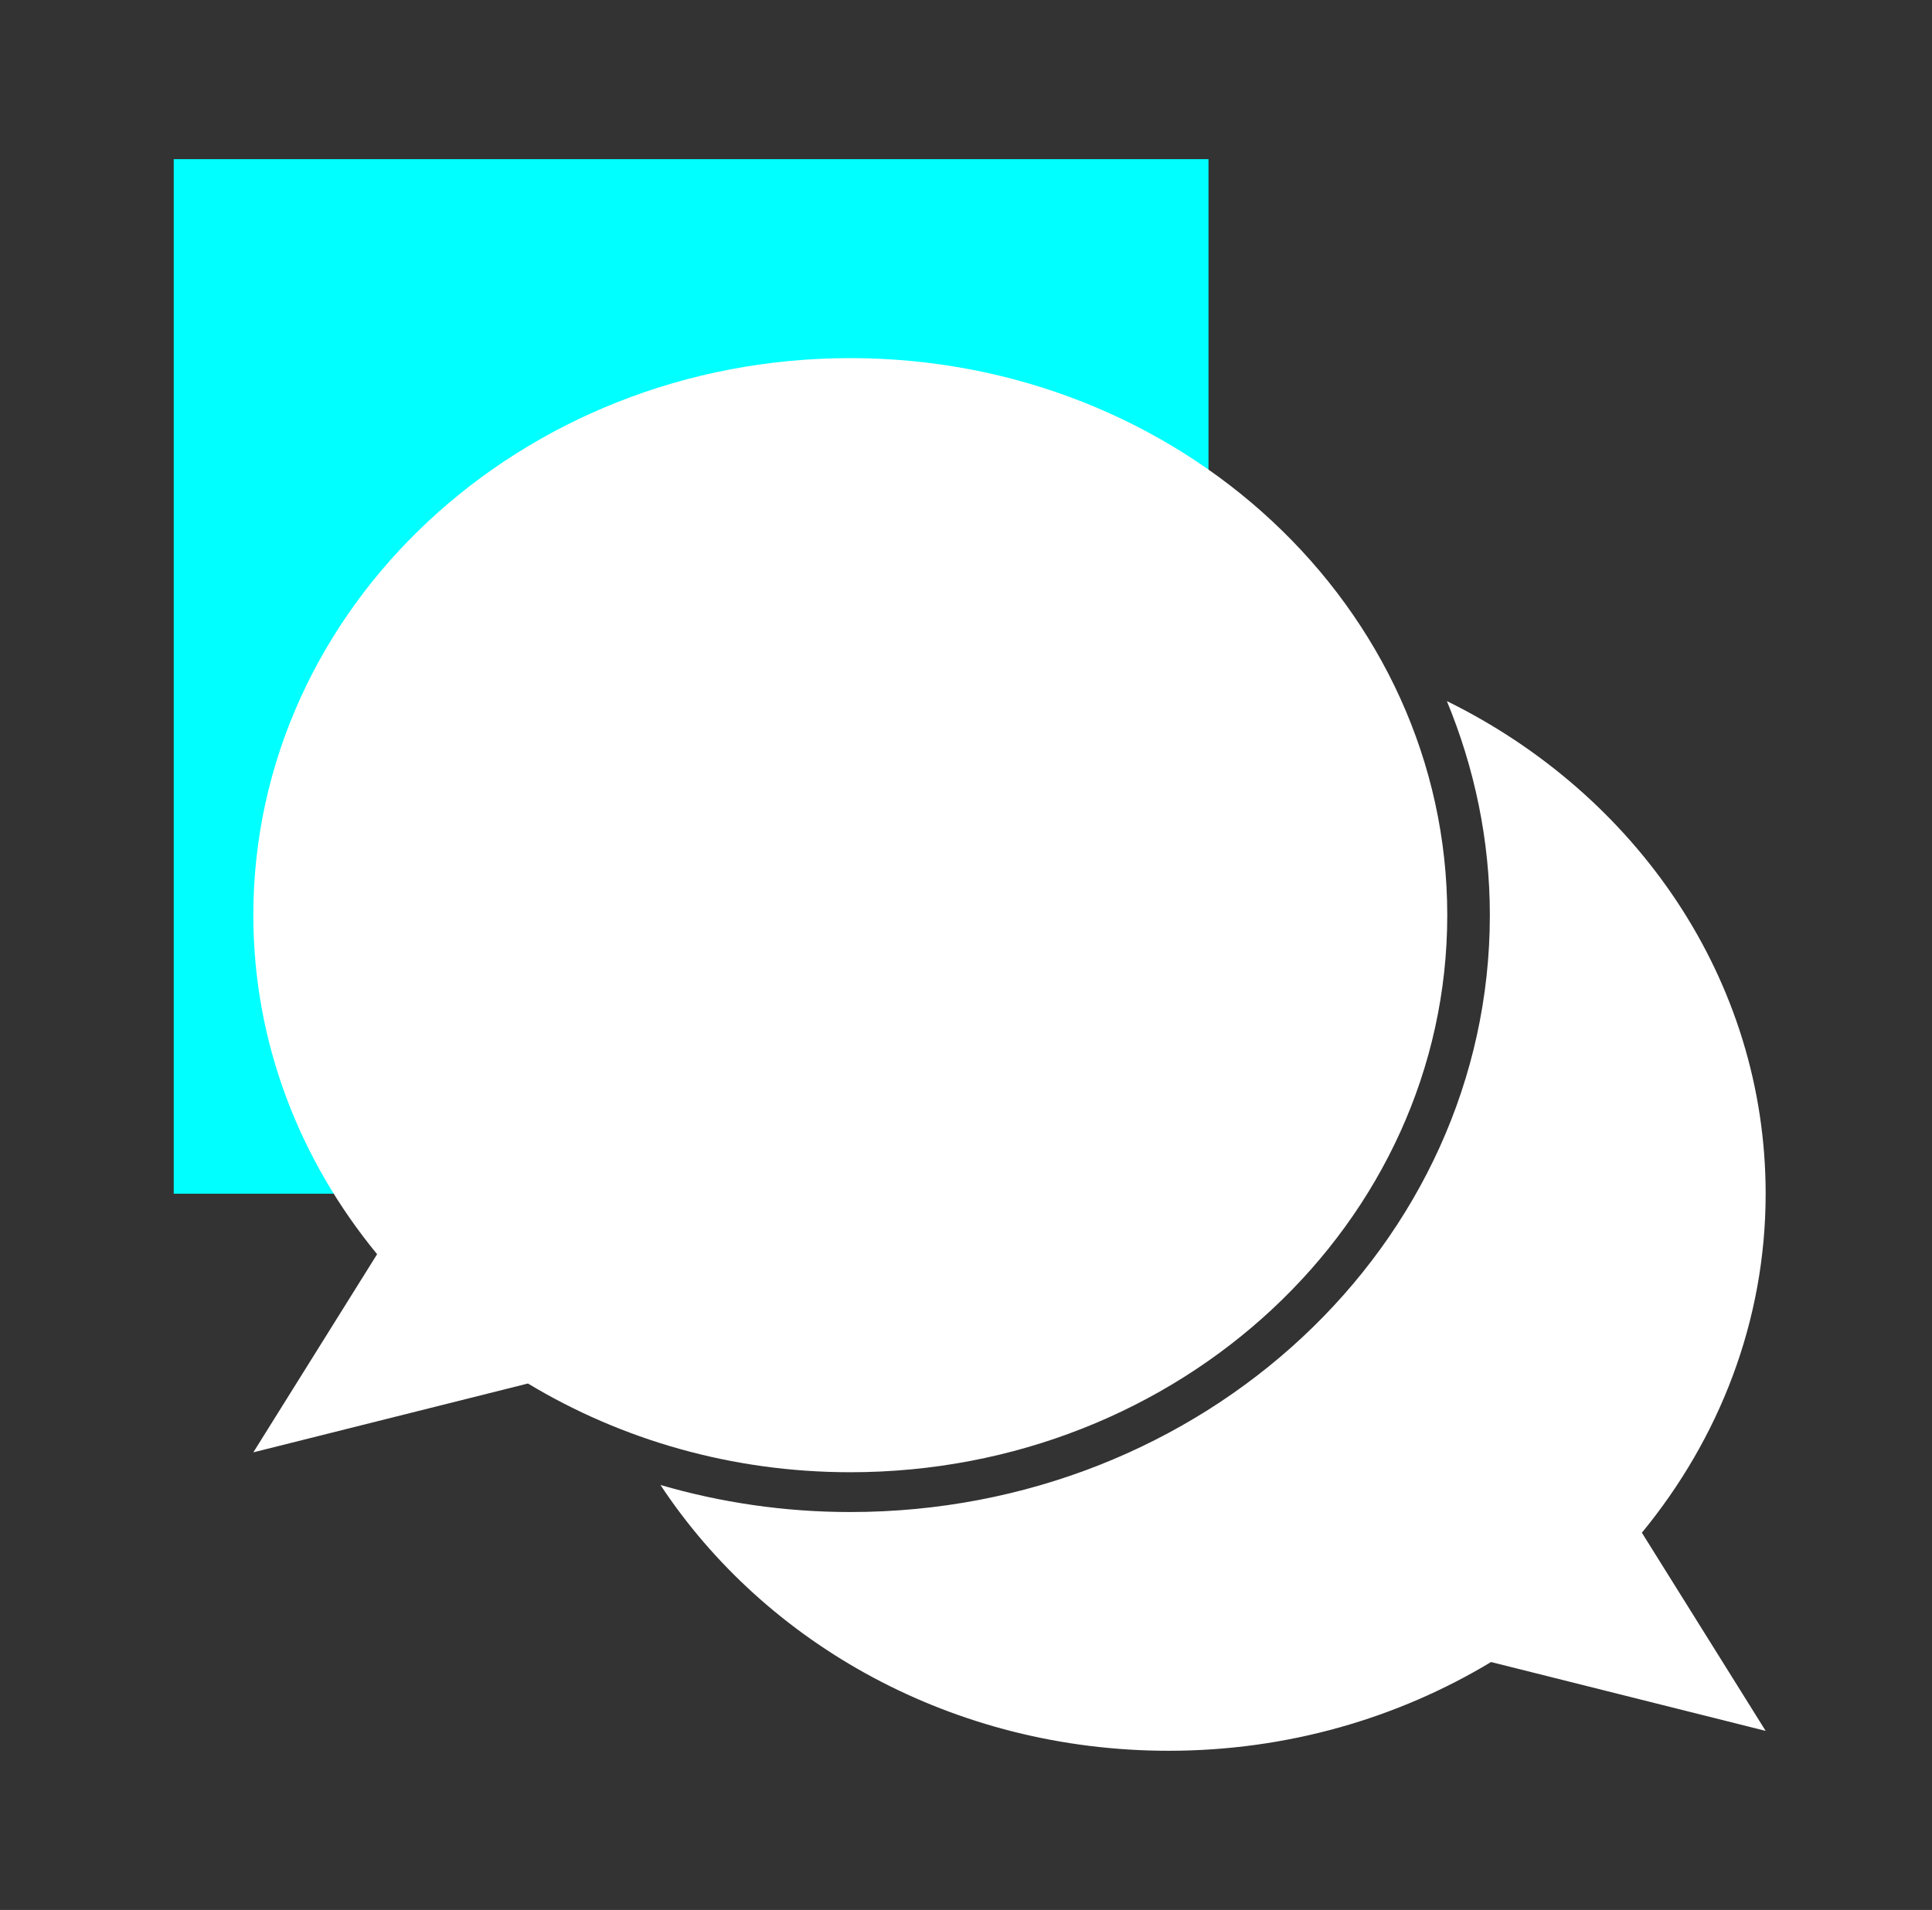 <svg width="89" height="88" viewBox="0 0 89 88" fill="none" xmlns="http://www.w3.org/2000/svg">
<rect x="0" y="0" width="89" height="88" fill="#333333" stroke="none"/>
<path d="M55.67 7.333H8.003V55H55.67V7.333Z" fill="#00FFFF"/>
<path d="M39.17 16.5C23.99 16.5 11.67 27.995 11.67 42.167C11.67 48.052 13.815 53.46 17.372 57.787L11.67 66.917L24.32 63.745C28.61 66.33 33.707 67.833 39.17 67.833C54.35 67.833 66.67 56.338 66.67 42.167C66.67 27.995 54.35 16.5 39.17 16.5Z" fill="white"/>
<path d="M81.337 55C81.337 45.137 75.378 36.593 66.652 32.303C67.917 35.365 68.632 38.683 68.632 42.167C68.632 57.347 55.432 69.667 39.17 69.667C36.127 69.667 33.193 69.227 30.425 68.42C35.265 75.753 43.918 80.667 53.837 80.667C59.3 80.667 64.397 79.163 68.687 76.578L81.337 79.75L75.635 70.62C79.192 66.293 81.337 60.885 81.337 55Z" fill="white"/>
<path d="M45.183 41.158L42.397 44.11C41.7 44.862 41.315 45.632 41.315 46.53V48.657H36.328V46.09C36.328 44.898 36.933 43.78 37.795 42.882L40.563 39.93C41.608 38.848 41.792 37.913 41.792 36.465C41.792 35.163 41.608 34.265 40.857 33.587C40.343 33.147 39.72 32.872 38.84 32.872C37.997 32.872 37.337 33.092 36.823 33.55C35.98 34.302 35.925 35.42 35.925 36.465H30.92C30.92 34.228 31.488 32.322 33.138 31.093C34.458 30.122 36.255 29.333 38.785 29.333C41.278 29.333 43.203 29.938 44.523 31.02C46.173 32.322 46.778 33.972 46.778 36.575C46.778 38.628 46.32 39.967 45.183 41.158ZM35.907 56.118V51.535H41.737V56.118H35.907Z" fill="white"/>
</svg>
